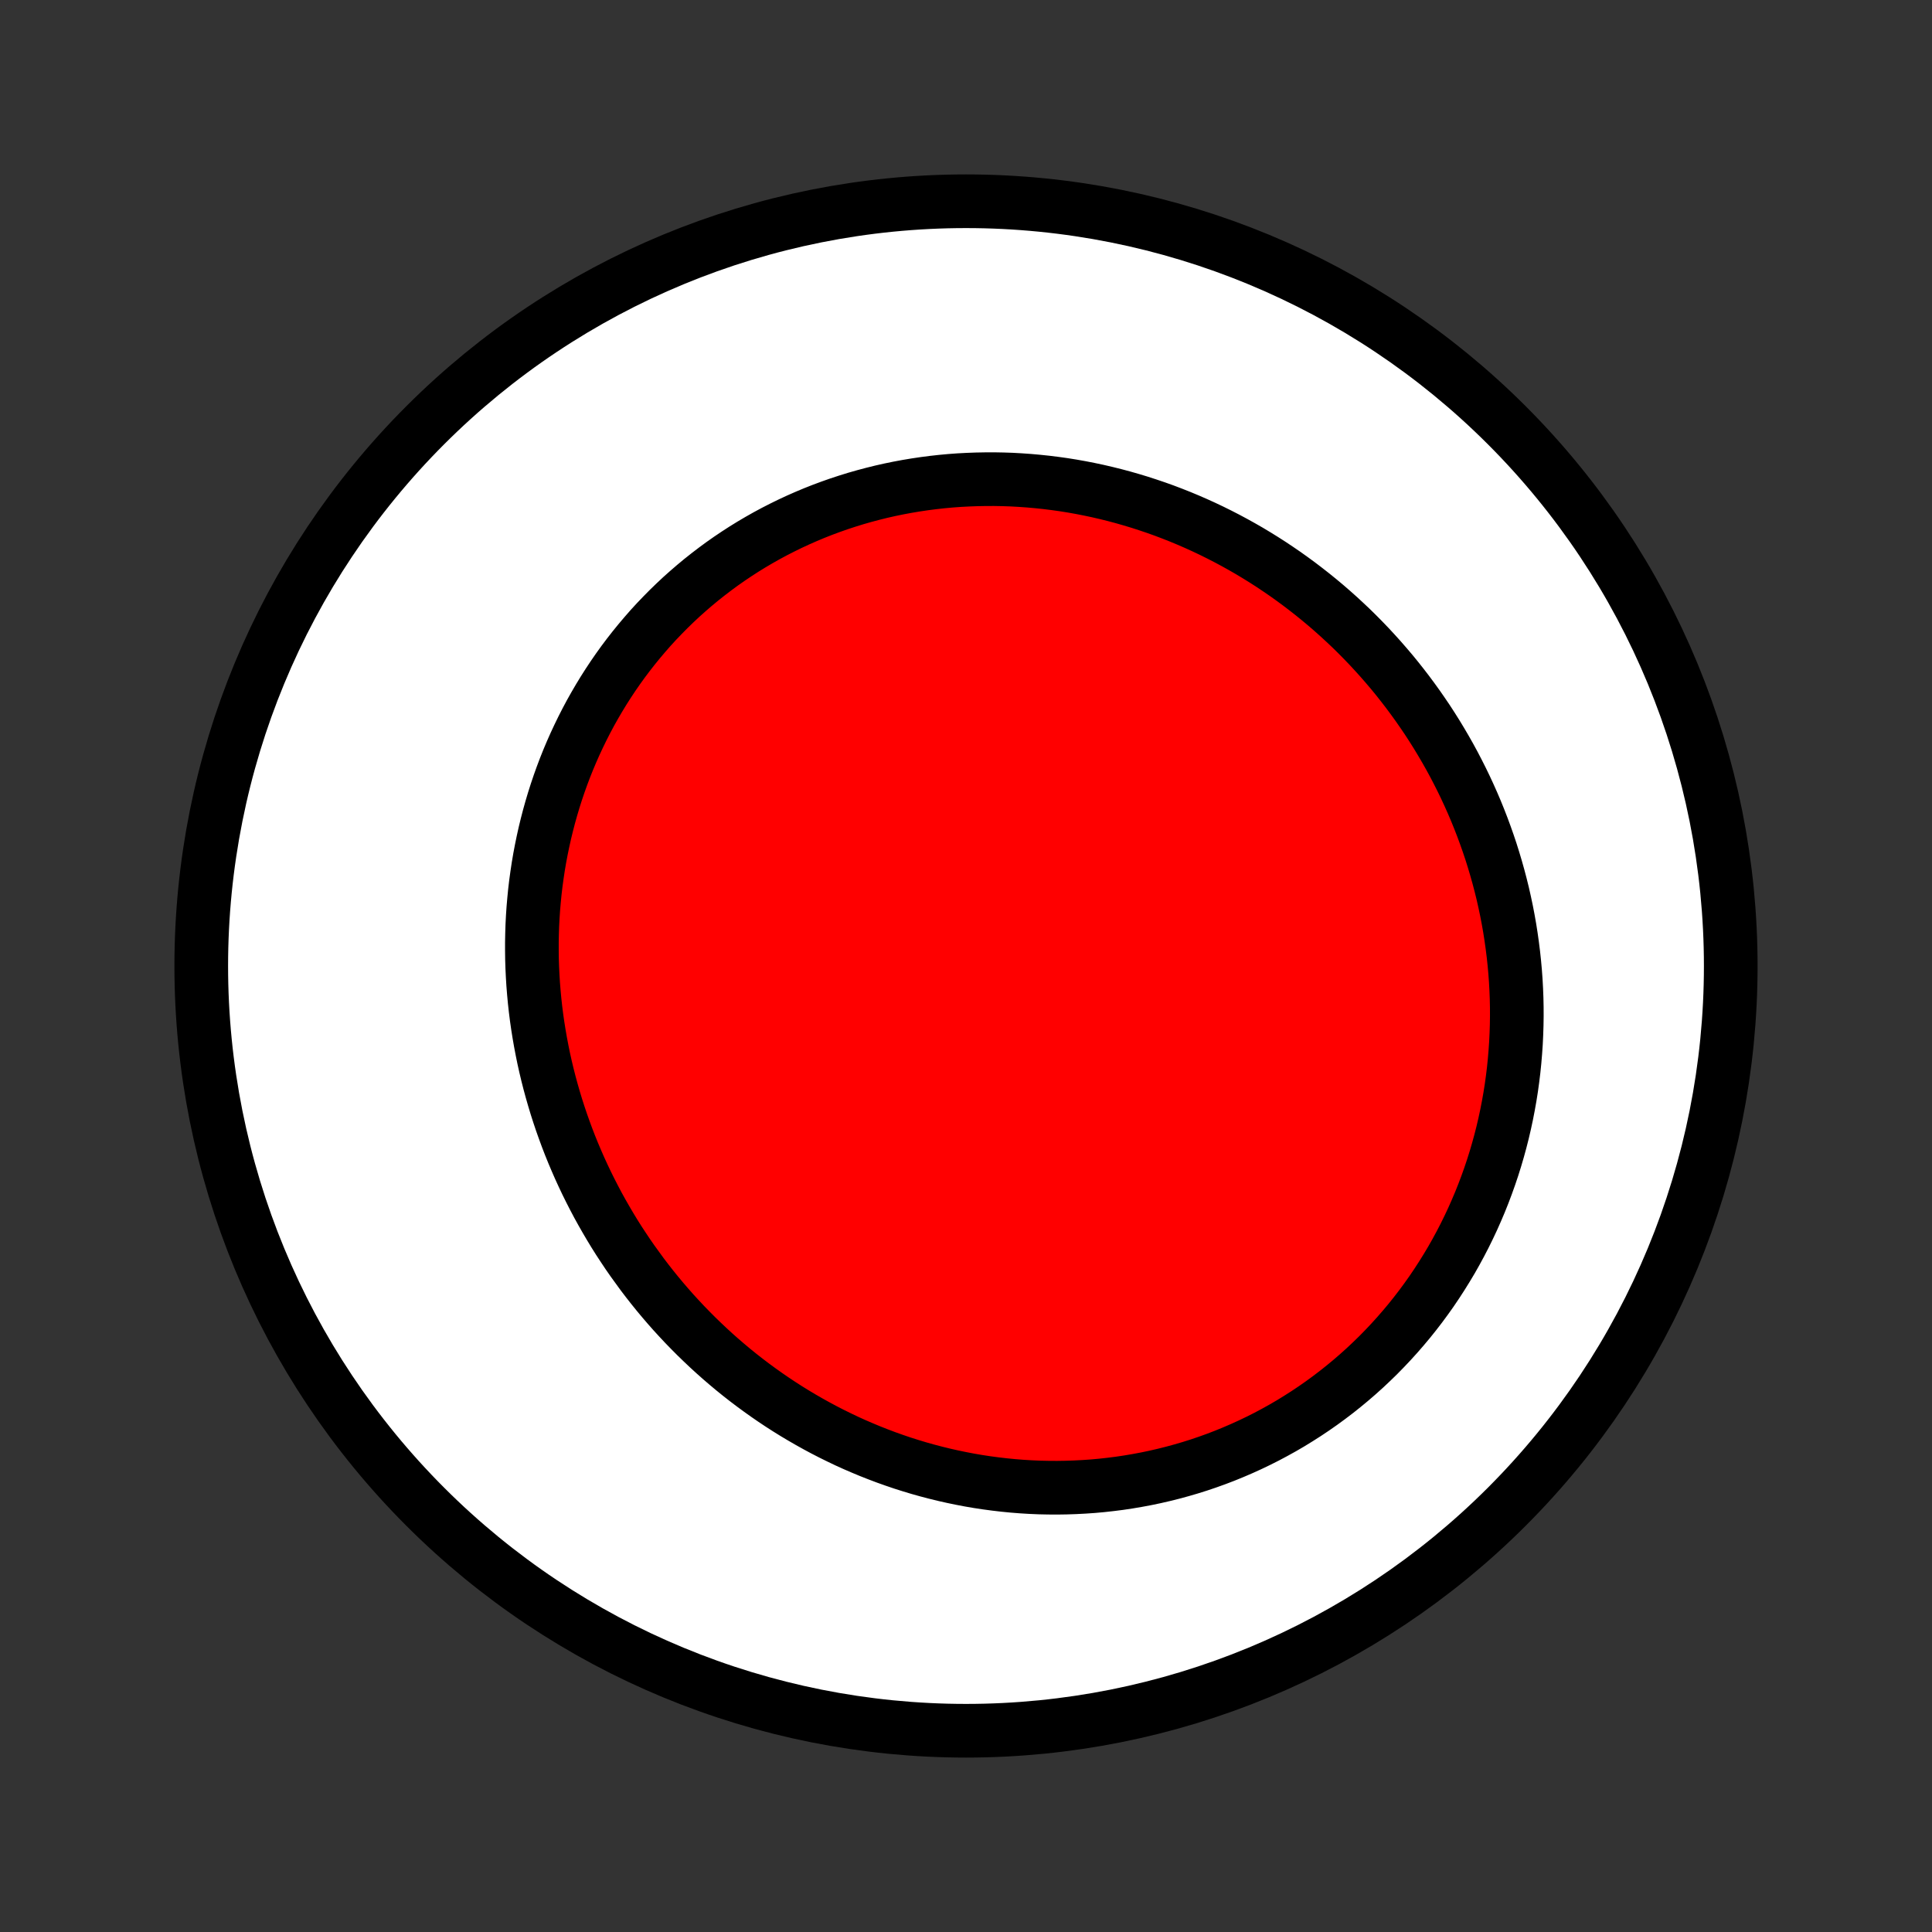 <?xml version="1.0" encoding="utf-8" standalone="no"?>
<!DOCTYPE svg PUBLIC "-//W3C//DTD SVG 1.1//EN"
  "http://www.w3.org/Graphics/SVG/1.1/DTD/svg11.dtd">
<!-- Created with matplotlib (http://matplotlib.org/) -->
<svg height="72pt" version="1.1" viewBox="0 0 72 72" width="72pt" xmlns="http://www.w3.org/2000/svg" xmlns:xlink="http://www.w3.org/1999/xlink">
 <rect x="0" y="0" width="72" height="72" fill="#333333" stroke="none"/>
 <defs>
  <style type="text/css">
*{stroke-linecap:butt;stroke-linejoin:round;}
  </style>
 </defs>
 <g id="figure_1">
  <g id="patch_1">
   <path d="
M0 72
L72 72
L72 0
L0 0
z
" style="fill:none;"/>
  </g>
  <g id="axes_1">
   <g id="PatchCollection_1">
    <defs>
     <path d="
M36 -7.5
C43.558 -7.5 50.808 -10.503 56.153 -15.848
C61.497 -21.192 64.5 -28.442 64.5 -36
C64.5 -43.558 61.497 -50.808 56.153 -56.153
C50.808 -61.497 43.558 -64.5 36 -64.5
C28.442 -64.5 21.192 -61.497 15.848 -56.153
C10.503 -50.808 7.5 -43.558 7.5 -36
C7.5 -28.442 10.503 -21.192 15.848 -15.848
C21.192 -10.503 28.442 -7.5 36 -7.5
z
" id="C0_0_a811fe30f3"/>
     <path d="
M23.571 -25.01
L23.396 -25.262
L23.226 -25.517
L23.058 -25.773
L22.895 -26.032
L22.736 -26.294
L22.581 -26.558
L22.429 -26.824
L22.281 -27.092
L22.138 -27.363
L21.998 -27.636
L21.862 -27.911
L21.731 -28.187
L21.603 -28.466
L21.48 -28.747
L21.36 -29.03
L21.245 -29.314
L21.134 -29.601
L21.028 -29.889
L20.925 -30.179
L20.827 -30.471
L20.733 -30.764
L20.644 -31.059
L20.559 -31.355
L20.478 -31.653
L20.402 -31.952
L20.33 -32.253
L20.263 -32.554
L20.201 -32.858
L20.143 -33.162
L20.09 -33.467
L20.041 -33.774
L19.997 -34.081
L19.958 -34.39
L19.924 -34.699
L19.895 -35.009
L19.87 -35.32
L19.851 -35.631
L19.836 -35.943
L19.826 -36.256
L19.822 -36.569
L19.822 -36.883
L19.828 -37.196
L19.838 -37.51
L19.854 -37.824
L19.875 -38.138
L19.902 -38.452
L19.933 -38.766
L19.97 -39.08
L20.013 -39.393
L20.06 -39.706
L20.113 -40.018
L20.172 -40.33
L20.236 -40.641
L20.305 -40.951
L20.38 -41.26
L20.46 -41.568
L20.546 -41.875
L20.637 -42.181
L20.734 -42.486
L20.836 -42.788
L20.944 -43.09
L21.057 -43.389
L21.176 -43.687
L21.301 -43.983
L21.431 -44.277
L21.567 -44.568
L21.708 -44.858
L21.854 -45.144
L22.006 -45.429
L22.164 -45.71
L22.327 -45.989
L22.495 -46.265
L22.669 -46.538
L22.848 -46.808
L23.032 -47.074
L23.221 -47.337
L23.416 -47.596
L23.616 -47.852
L23.821 -48.104
L24.031 -48.352
L24.245 -48.597
L24.465 -48.837
L24.69 -49.072
L24.919 -49.304
L25.153 -49.531
L25.391 -49.754
L25.634 -49.971
L25.881 -50.184
L26.133 -50.393
L26.389 -50.596
L26.648 -50.794
L26.912 -50.988
L27.18 -51.176
L27.451 -51.358
L27.726 -51.536
L28.005 -51.708
L28.287 -51.874
L28.572 -52.035
L28.86 -52.19
L29.152 -52.339
L29.446 -52.483
L29.743 -52.621
L30.043 -52.753
L30.346 -52.88
L30.65 -53
L30.957 -53.114
L31.267 -53.223
L31.578 -53.325
L31.891 -53.422
L32.206 -53.512
L32.522 -53.596
L32.84 -53.675
L33.159 -53.747
L33.48 -53.813
L33.801 -53.873
L34.124 -53.927
L34.447 -53.975
L34.772 -54.017
L35.096 -54.053
L35.421 -54.083
L35.747 -54.107
L36.073 -54.124
L36.398 -54.136
L36.724 -54.142
L37.05 -54.143
L37.376 -54.137
L37.701 -54.126
L38.025 -54.108
L38.35 -54.085
L38.673 -54.056
L38.996 -54.022
L39.318 -53.982
L39.639 -53.937
L39.958 -53.886
L40.277 -53.829
L40.594 -53.767
L40.91 -53.7
L41.225 -53.627
L41.538 -53.549
L41.85 -53.466
L42.16 -53.377
L42.468 -53.284
L42.774 -53.185
L43.079 -53.082
L43.381 -52.974
L43.681 -52.86
L43.98 -52.742
L44.276 -52.619
L44.57 -52.491
L44.861 -52.359
L45.15 -52.222
L45.437 -52.08
L45.721 -51.934
L46.003 -51.783
L46.282 -51.628
L46.559 -51.469
L46.832 -51.305
L47.103 -51.137
L47.371 -50.965
L47.636 -50.788
L47.899 -50.608
L48.158 -50.423
L48.414 -50.235
L48.667 -50.042
L48.917 -49.846
L49.164 -49.646
L49.408 -49.442
L49.648 -49.234
L49.886 -49.022
L50.119 -48.807
L50.35 -48.589
L50.577 -48.366
L50.8 -48.14
L51.02 -47.911
L51.236 -47.678
L51.449 -47.442
L51.658 -47.202
L51.864 -46.96
L52.065 -46.714
L52.263 -46.464
L52.457 -46.212
L52.647 -45.956
L52.833 -45.698
L53.015 -45.436
L53.194 -45.172
L53.368 -44.904
L53.538 -44.634
L53.703 -44.361
L53.865 -44.085
L54.023 -43.806
L54.176 -43.525
L54.324 -43.241
L54.469 -42.954
L54.609 -42.665
L54.744 -42.374
L54.875 -42.08
L55.002 -41.783
L55.123 -41.485
L55.24 -41.184
L55.352 -40.881
L55.46 -40.575
L55.563 -40.268
L55.66 -39.959
L55.753 -39.647
L55.841 -39.334
L55.924 -39.019
L56.002 -38.703
L56.074 -38.384
L56.142 -38.064
L56.204 -37.742
L56.261 -37.419
L56.312 -37.095
L56.358 -36.769
L56.399 -36.442
L56.434 -36.114
L56.464 -35.785
L56.488 -35.455
L56.506 -35.124
L56.519 -34.792
L56.526 -34.46
L56.527 -34.127
L56.522 -33.793
L56.511 -33.459
L56.495 -33.125
L56.472 -32.791
L56.444 -32.457
L56.41 -32.123
L56.369 -31.788
L56.323 -31.455
L56.27 -31.121
L56.211 -30.789
L56.146 -30.456
L56.075 -30.125
L55.998 -29.795
L55.914 -29.465
L55.824 -29.137
L55.728 -28.81
L55.626 -28.485
L55.517 -28.161
L55.402 -27.839
L55.281 -27.519
L55.154 -27.201
L55.02 -26.885
L54.881 -26.572
L54.735 -26.261
L54.583 -25.952
L54.425 -25.647
L54.261 -25.344
L54.091 -25.044
L53.914 -24.748
L53.732 -24.455
L53.544 -24.165
L53.351 -23.879
L53.151 -23.597
L52.946 -23.319
L52.735 -23.045
L52.519 -22.775
L52.297 -22.51
L52.07 -22.249
L51.838 -21.993
L51.6 -21.741
L51.358 -21.494
L51.11 -21.253
L50.858 -21.016
L50.601 -20.785
L50.339 -20.559
L50.073 -20.339
L49.803 -20.124
L49.528 -19.915
L49.249 -19.711
L48.967 -19.514
L48.68 -19.322
L48.39 -19.137
L48.097 -18.957
L47.8 -18.784
L47.499 -18.617
L47.196 -18.456
L46.89 -18.302
L46.581 -18.154
L46.27 -18.013
L45.956 -17.878
L45.64 -17.749
L45.321 -17.627
L45.001 -17.512
L44.679 -17.403
L44.355 -17.301
L44.029 -17.206
L43.703 -17.117
L43.375 -17.035
L43.046 -16.959
L42.716 -16.89
L42.385 -16.828
L42.054 -16.772
L41.722 -16.722
L41.39 -16.68
L41.057 -16.643
L40.725 -16.613
L40.392 -16.59
L40.06 -16.573
L39.728 -16.562
L39.397 -16.557
L39.066 -16.559
L38.736 -16.566
L38.406 -16.58
L38.078 -16.6
L37.75 -16.626
L37.424 -16.658
L37.098 -16.696
L36.775 -16.739
L36.452 -16.788
L36.131 -16.843
L35.812 -16.904
L35.494 -16.97
L35.179 -17.041
L34.865 -17.118
L34.553 -17.2
L34.243 -17.287
L33.935 -17.38
L33.629 -17.477
L33.326 -17.58
L33.025 -17.687
L32.726 -17.8
L32.429 -17.917
L32.136 -18.039
L31.844 -18.165
L31.555 -18.296
L31.27 -18.432
L30.986 -18.572
L30.706 -18.716
L30.428 -18.865
L30.153 -19.018
L29.881 -19.175
L29.611 -19.336
L29.345 -19.501
L29.082 -19.67
L28.822 -19.843
L28.565 -20.02
L28.311 -20.201
L28.06 -20.385
L27.812 -20.573
L27.568 -20.764
L27.327 -20.959
L27.089 -21.158
L26.854 -21.36
L26.623 -21.565
L26.395 -21.774
L26.171 -21.986
L25.949 -22.201
L25.732 -22.419
L25.517 -22.64
L25.307 -22.864
L25.099 -23.091
L24.896 -23.321
L24.695 -23.555
L24.499 -23.79
L24.306 -24.029
L24.117 -24.27
L23.931 -24.514
z
" id="C0_1_89e937381e"/>
    </defs>
    <g clip-path="url(#p1bffca34e9)">
     <use style="fill:#ffffff;stroke:#000000;stroke-width:2.0;" x="0.0" xlink:href="#C0_0_a811fe30f3" y="72.0"/>
    </g>
    <g clip-path="url(#p1bffca34e9)">
     <use style="fill:#ff0000;stroke:#000000;stroke-width:2.0;" x="0.0" xlink:href="#C0_1_89e937381e" y="72.0"/>
    </g>
   </g>
  </g>
 </g>
 <defs>
  <clipPath id="p1bffca34e9">
   <rect height="72.0" width="72.0" x="0.0" y="0.0"/>
  </clipPath>
 </defs>
</svg>
